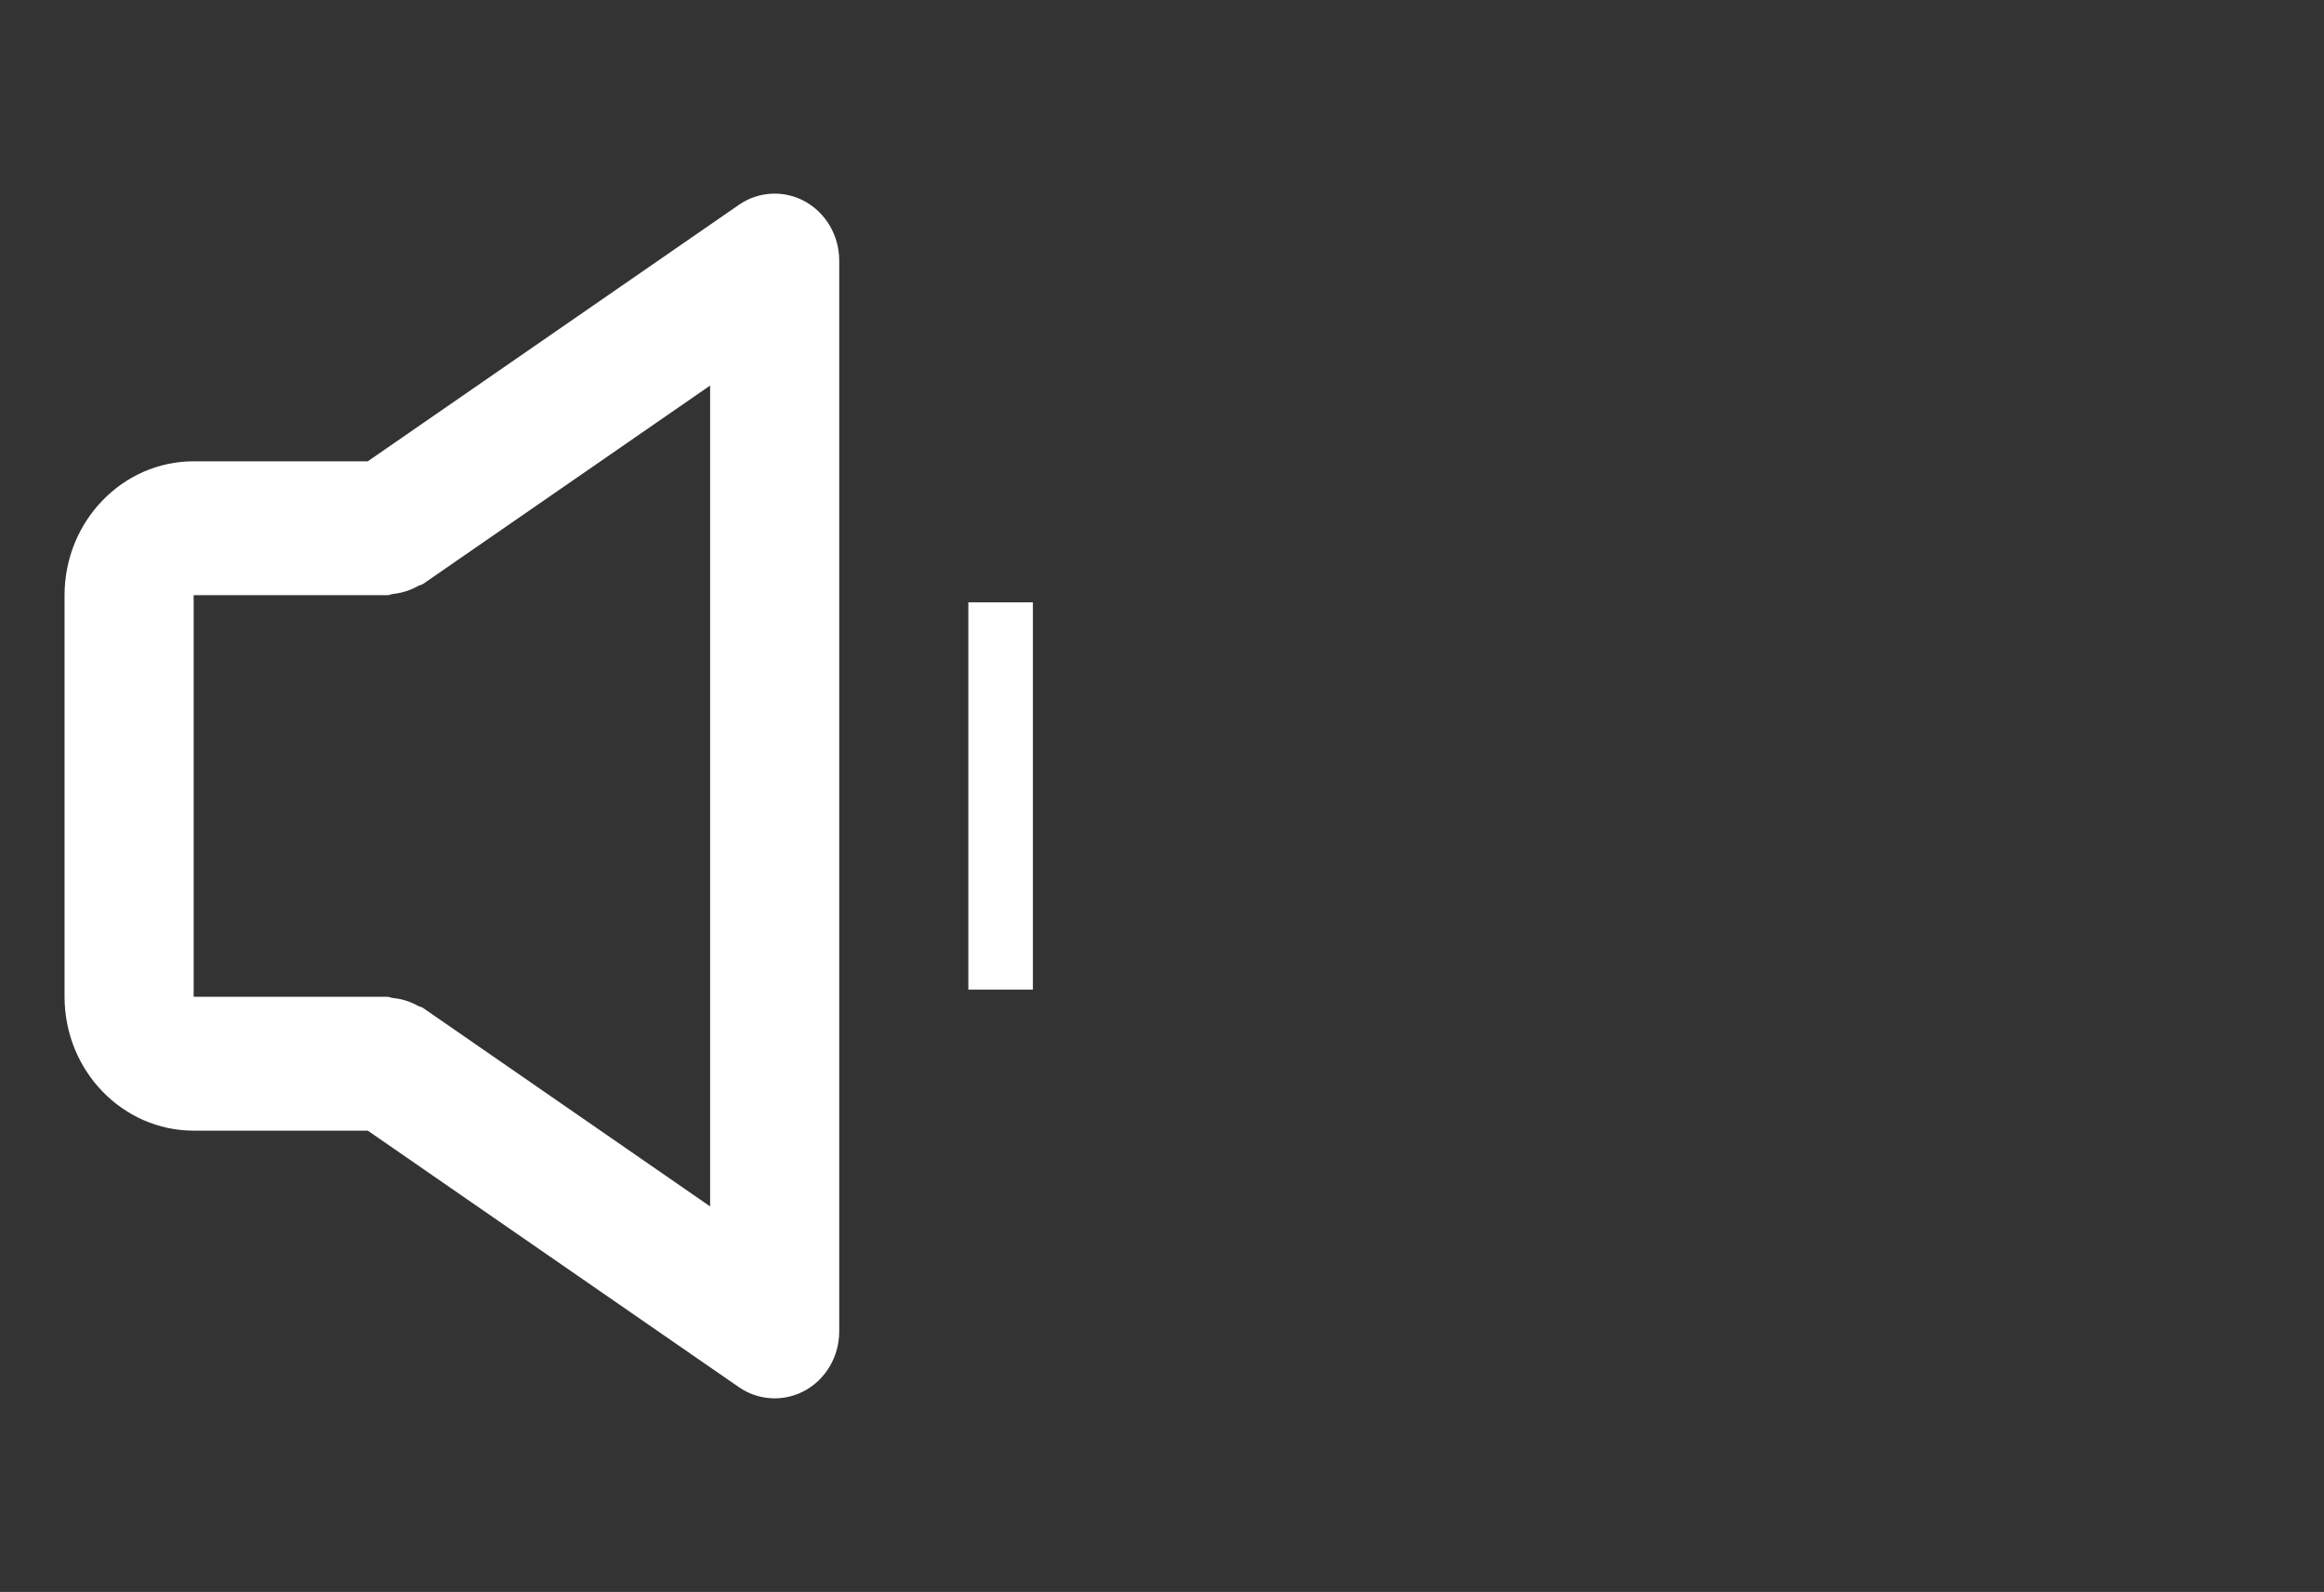 <svg width="108" height="74" viewBox="0 0 108 74" fill="none" xmlns="http://www.w3.org/2000/svg">
<rect x="0" y="0" width="108" height="74" fill="#333333" stroke="none"/>
<path d="M9 52.556H17.091L34.335 64.478C34.787 64.79 35.312 64.969 35.855 64.996C36.397 65.024 36.937 64.898 37.416 64.634C37.895 64.368 38.295 63.972 38.574 63.489C38.853 63.006 39 62.453 39 61.89V12.11C39 11.547 38.852 10.995 38.573 10.512C38.294 10.029 37.894 9.634 37.416 9.368C36.938 9.103 36.399 8.977 35.857 9.004C35.315 9.03 34.79 9.209 34.338 9.521L17.091 21.443H9C5.691 21.443 3 24.234 3 27.666V46.334C3 49.765 5.691 52.556 9 52.556ZM9 27.666H18C18.099 27.666 18.183 27.616 18.279 27.607C18.677 27.564 19.063 27.442 19.416 27.246C19.494 27.202 19.587 27.193 19.662 27.143L33 17.922V56.078L19.665 46.856C19.59 46.8 19.497 46.794 19.419 46.754C19.065 46.553 18.675 46.43 18.273 46.393C18.177 46.383 18.096 46.334 18 46.334H9V27.666Z" fill="white"/>
<line y1="-1.5" x2="18" y2="-1.5" transform="matrix(0 -1 -1 0 45 46)" stroke="white" stroke-width="3"/>
</svg>

